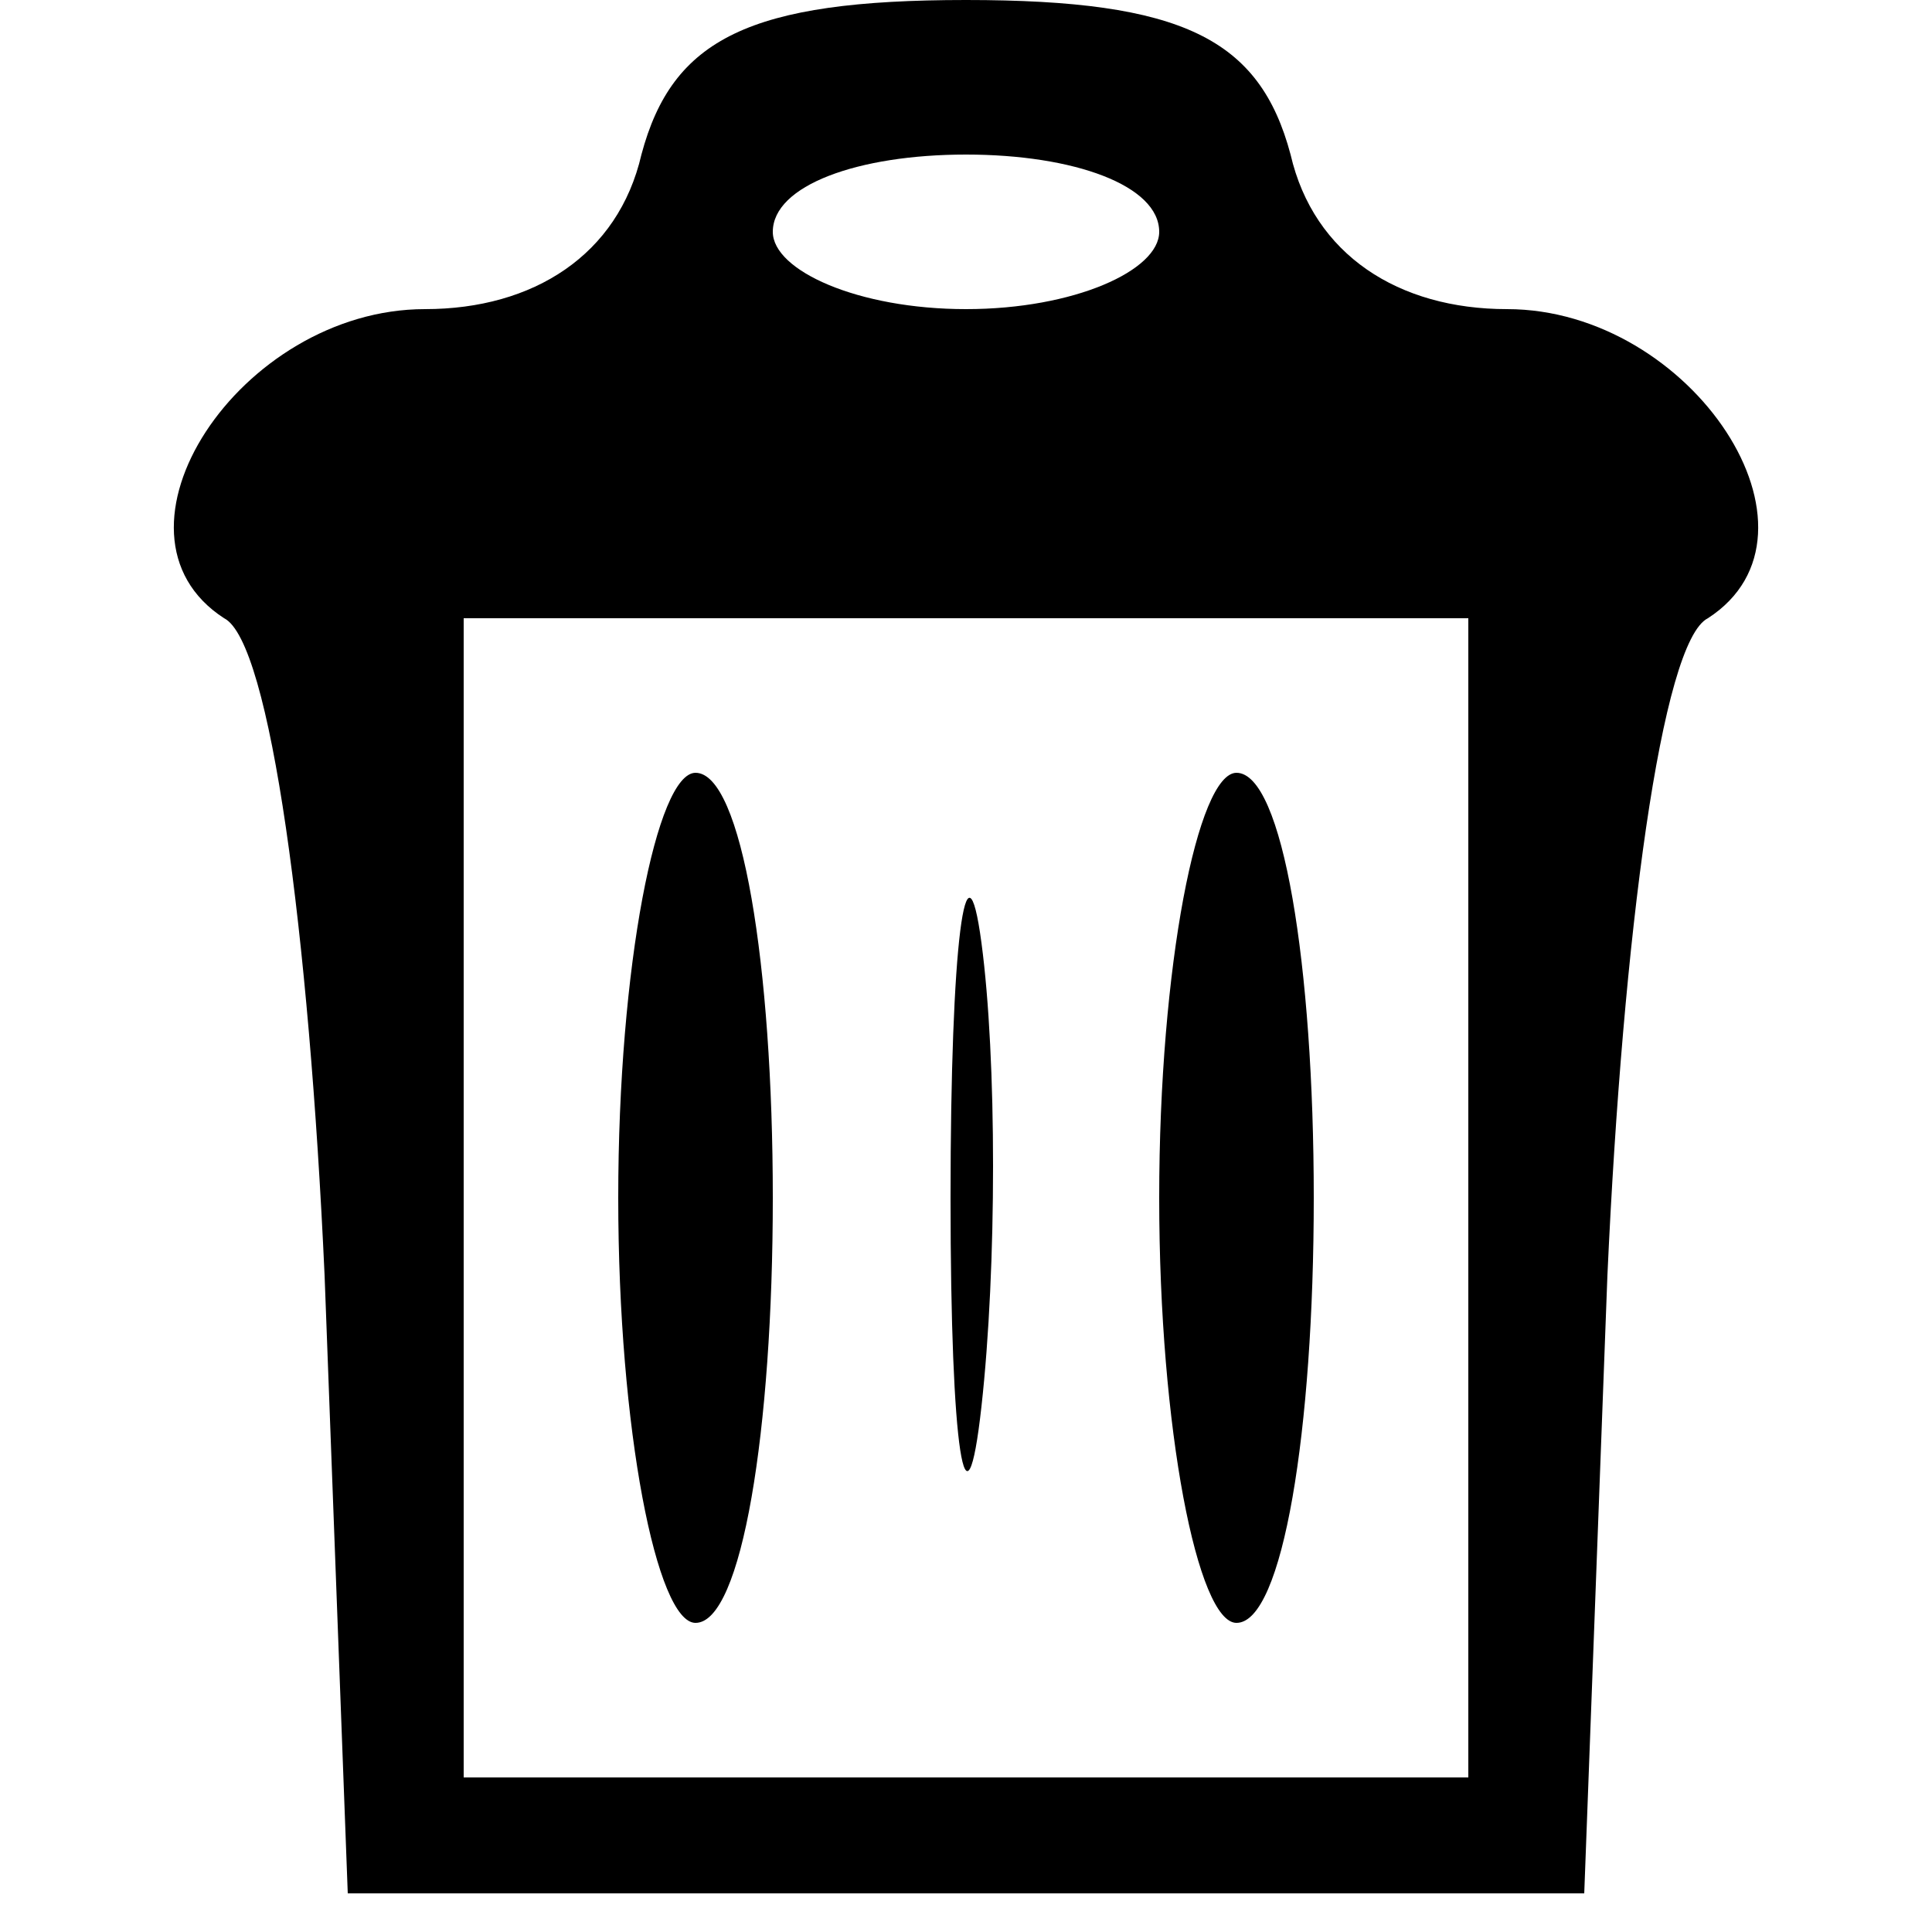 <?xml version="1.0" standalone="no"?>
<!DOCTYPE svg PUBLIC "-//W3C//DTD SVG 20010904//EN"
 "http://www.w3.org/TR/2001/REC-SVG-20010904/DTD/svg10.dtd">
<svg version="1.0" xmlns="http://www.w3.org/2000/svg"
 width="25pt" height="25pt" viewBox="0 0 25 25"
 preserveAspectRatio="xMidYMid meet">

<g transform="translate(0,25) scale(0.1,-0.1)"
fill="#000000" stroke="none">
<path d="M83 230 c-3 -13 -14 -20 -28 -20 -24 0 -43 -29 -26 -40 6 -3 11 -41
13 -85 l3 -80 80 0 80 0 3 80 c2 44 7 82 13 85 17 11 -2 40 -26 40 -14 0 -25
7 -28 20 -4 15 -14 20 -42 20 -28 0 -38 -5 -42 -20z m67 -10 c0 -5 -11 -10
-25 -10 -14 0 -25 5 -25 10 0 6 11 10 25 10 14 0 25 -4 25 -10z m40 -125 l0
-75 -65 0 -65 0 0 75 0 75 65 0 65 0 0 -75z"/>
<path d="M80 95 c0 -30 5 -55 10 -55 6 0 10 25 10 55 0 30 -4 55 -10 55 -5 0
-10 -25 -10 -55z"/>
<path d="M123 95 c0 -33 2 -45 4 -27 2 18 2 45 0 60 -2 15 -4 0 -4 -33z"/>
<path d="M150 95 c0 -30 5 -55 10 -55 6 0 10 25 10 55 0 30 -4 55 -10 55 -5 0
-10 -25 -10 -55z"/>
</g>
</svg>
